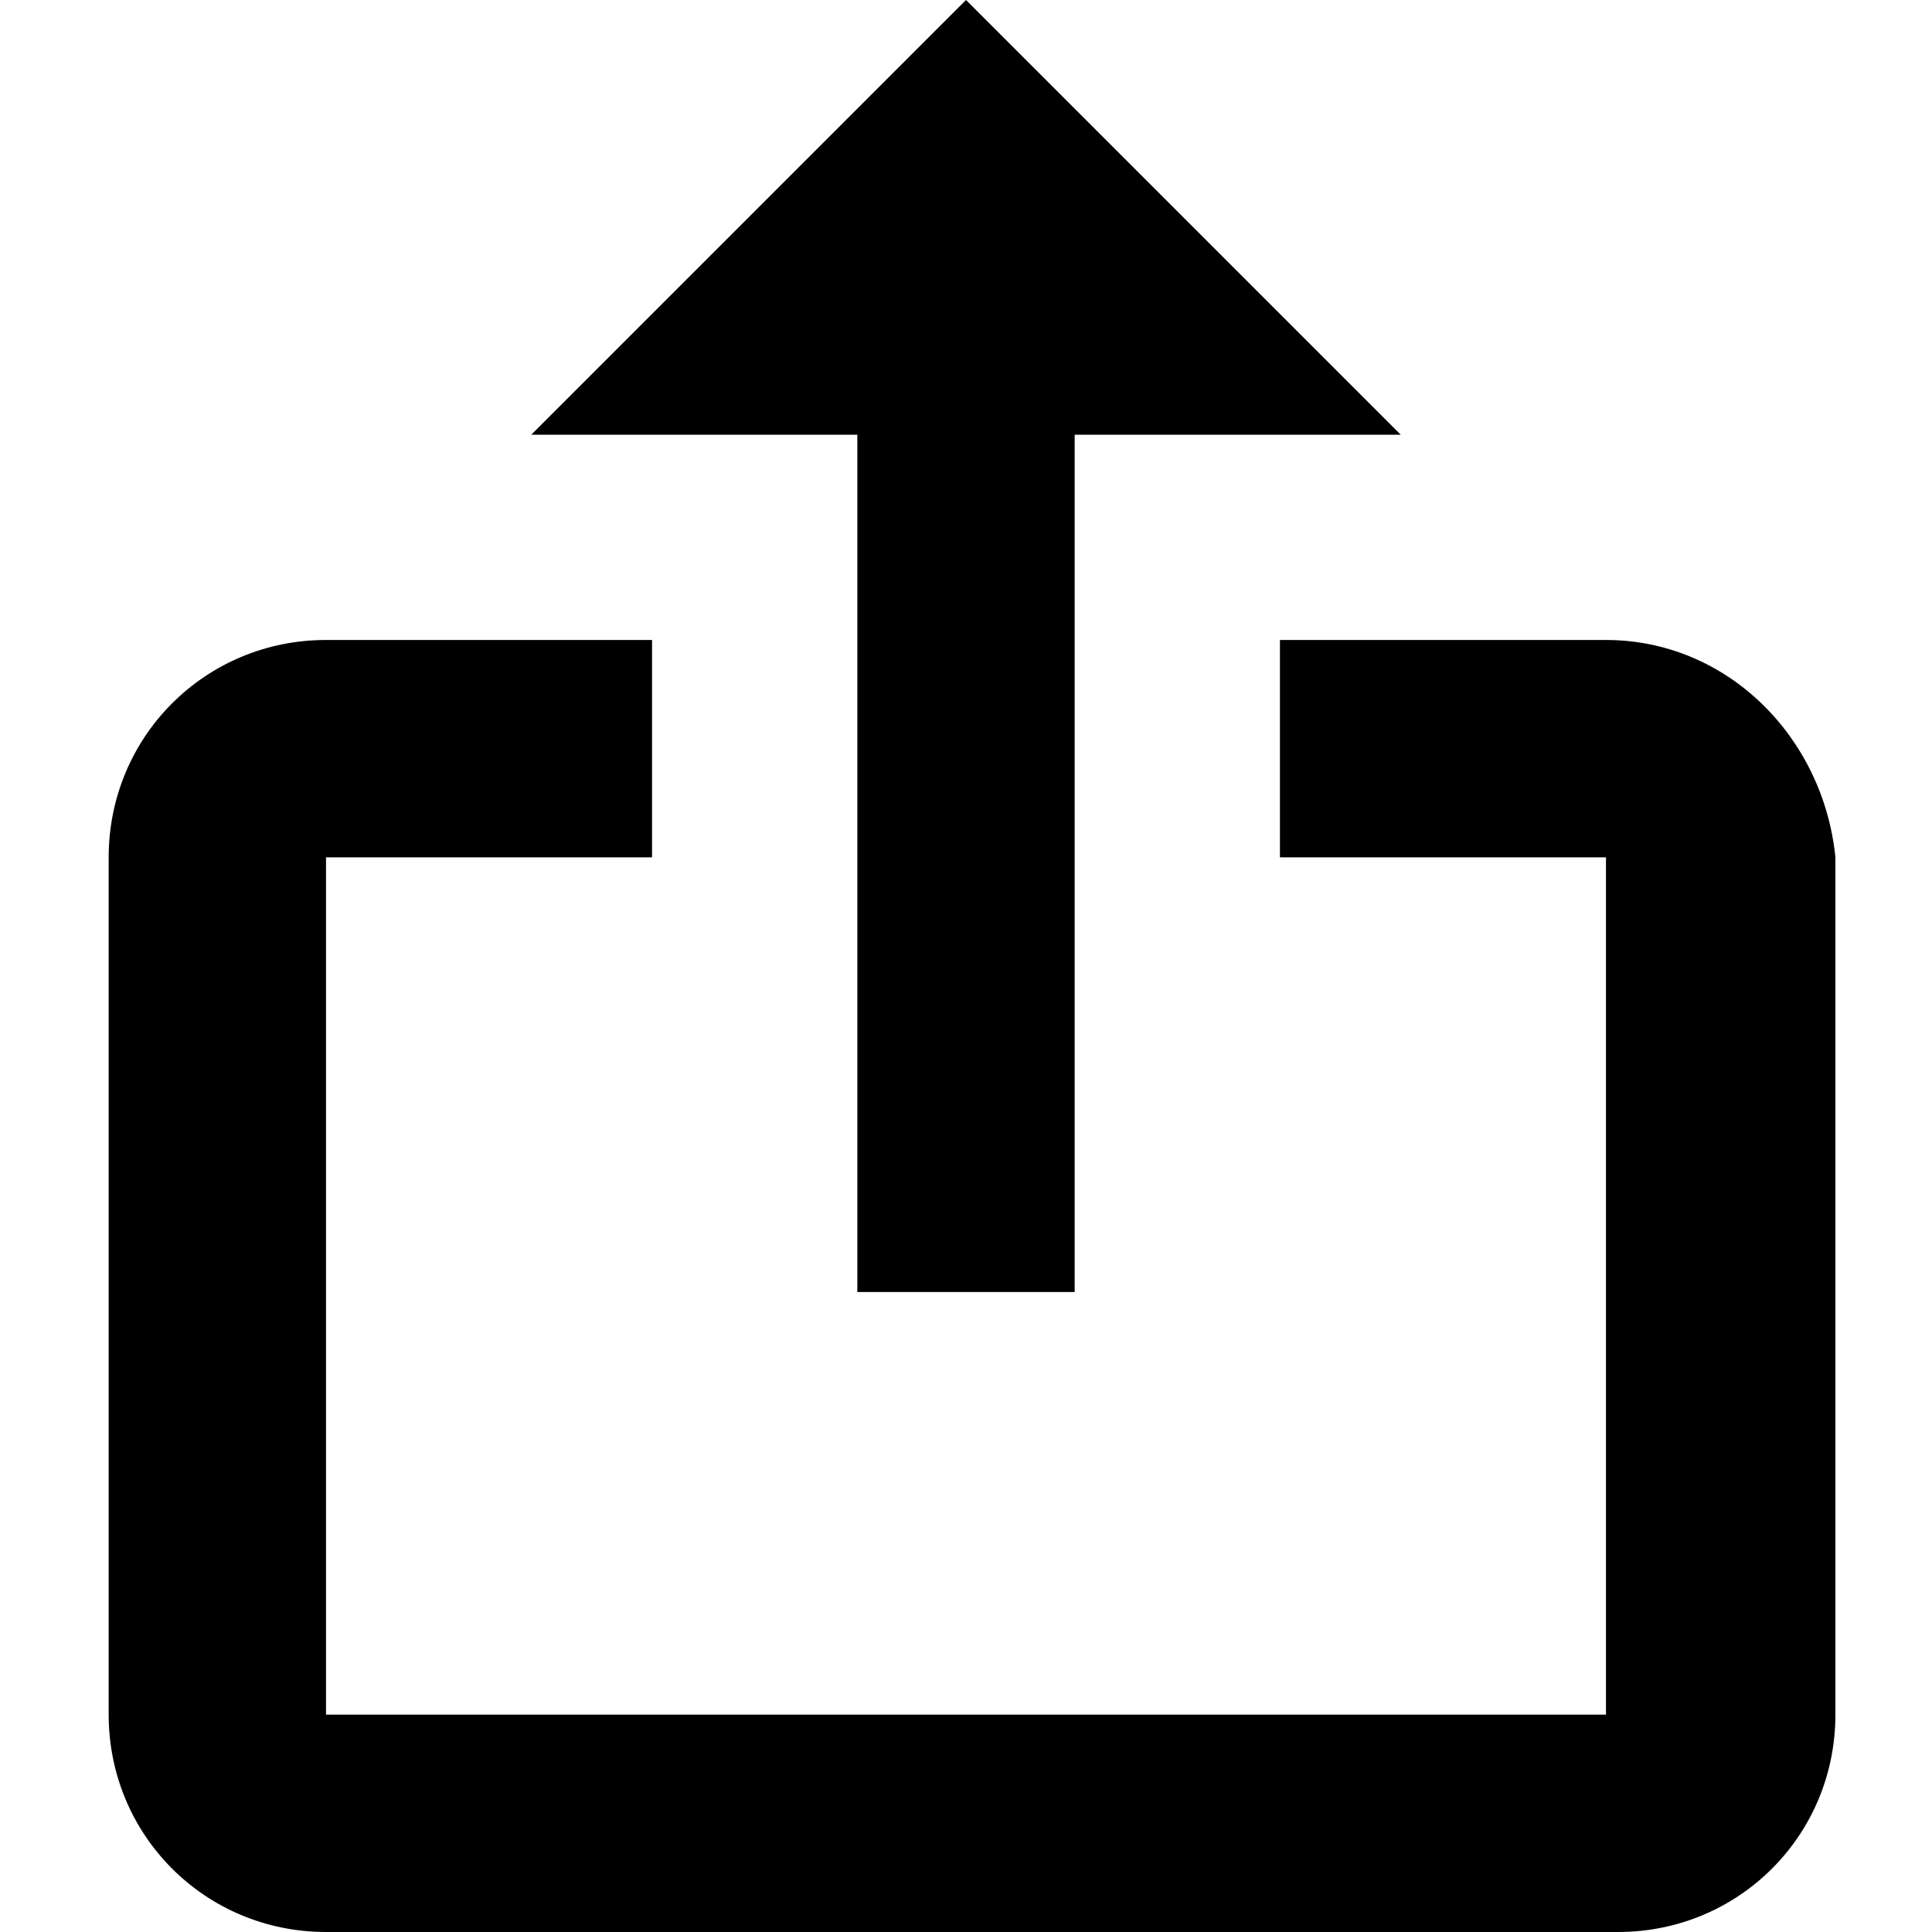 <?xml version="1.0" encoding="utf-8"?>
<!-- Generator: Adobe Illustrator 23.0.3, SVG Export Plug-In . SVG Version: 6.00 Build 0)  -->
<svg version="1.1" id="Layer_1" xmlns="http://www.w3.org/2000/svg" xmlns:xlink="http://www.w3.org/1999/xlink" x="0px" y="0px"
	 viewBox="0 0 16 16" style="enable-background:new 0 0 16 16;" xml:space="preserve">
<g>
	<path d="M8,0L4.4,3.6h2.7v7.1h1.8V3.6h2.7L8,0z"/>
	<path d="M13.3,5.3h-2.7v1.8h2.7v7.1H2.7V7.1h2.7V5.3H2.7c-1,0-1.8,0.8-1.8,1.8v7.1c0,1,0.8,1.8,1.8,1.8h10.7c1,0,1.8-0.8,1.8-1.8
		V7.1C15.1,6.1,14.3,5.3,13.3,5.3z"/>
</g>
</svg>
